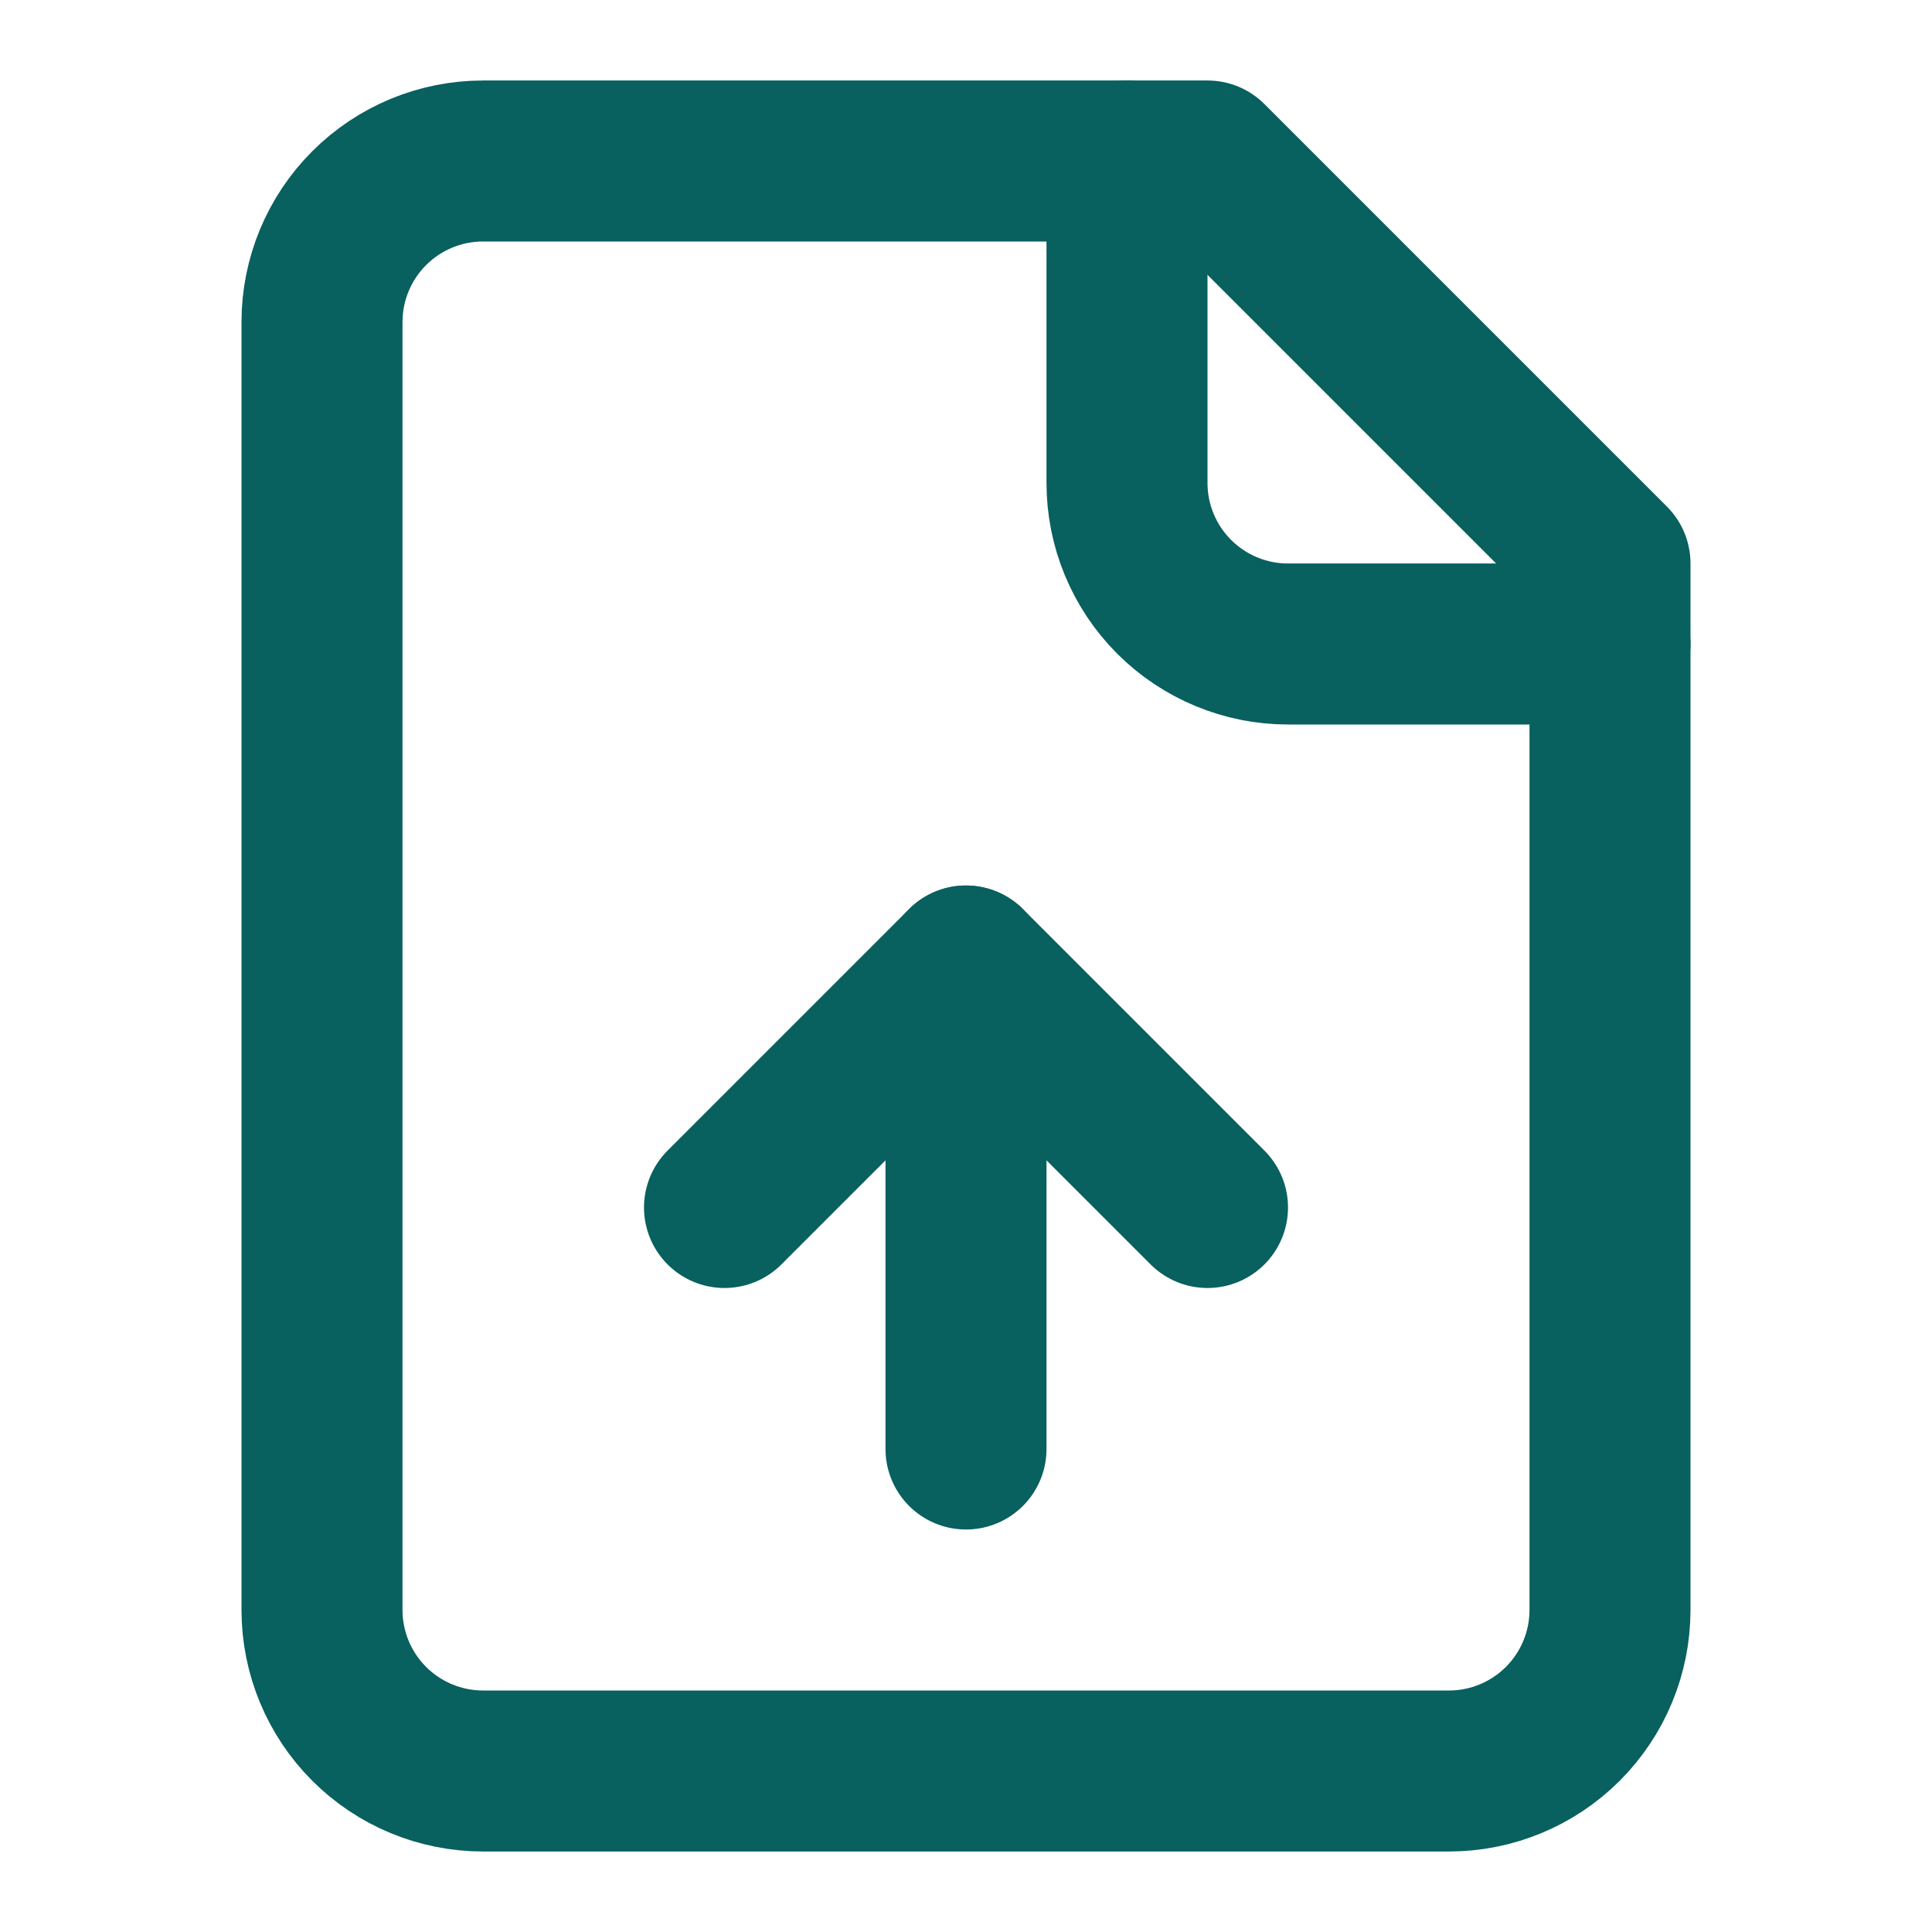 <svg width="24" height="24" viewBox="0 0 24 24" fill="none" xmlns="http://www.w3.org/2000/svg">
<path d="M15 2H6C5.47 2 4.961 2.211 4.586 2.586C4.211 2.961 4 3.47 4 4V20C4 20.53 4.211 21.039 4.586 21.414C4.961 21.789 5.47 22 6 22H18C18.53 22 19.039 21.789 19.414 21.414C19.789 21.039 20 20.53 20 20V7L15 2Z" stroke="#08605F" stroke-width="2" stroke-linecap="round" stroke-linejoin="round"/>
<path d="M14 2V6C14 6.53 14.211 7.039 14.586 7.414C14.961 7.789 15.47 8 16 8H20" stroke="#08605F" stroke-width="2" stroke-linecap="round" stroke-linejoin="round"/>
<path d="M12 12V18" stroke="#08605F" stroke-width="2" stroke-linecap="round" stroke-linejoin="round"/>
<path d="M15 15L12 12L9 15" stroke="#08605F" stroke-width="2" stroke-linecap="round" stroke-linejoin="round"/>
</svg>
